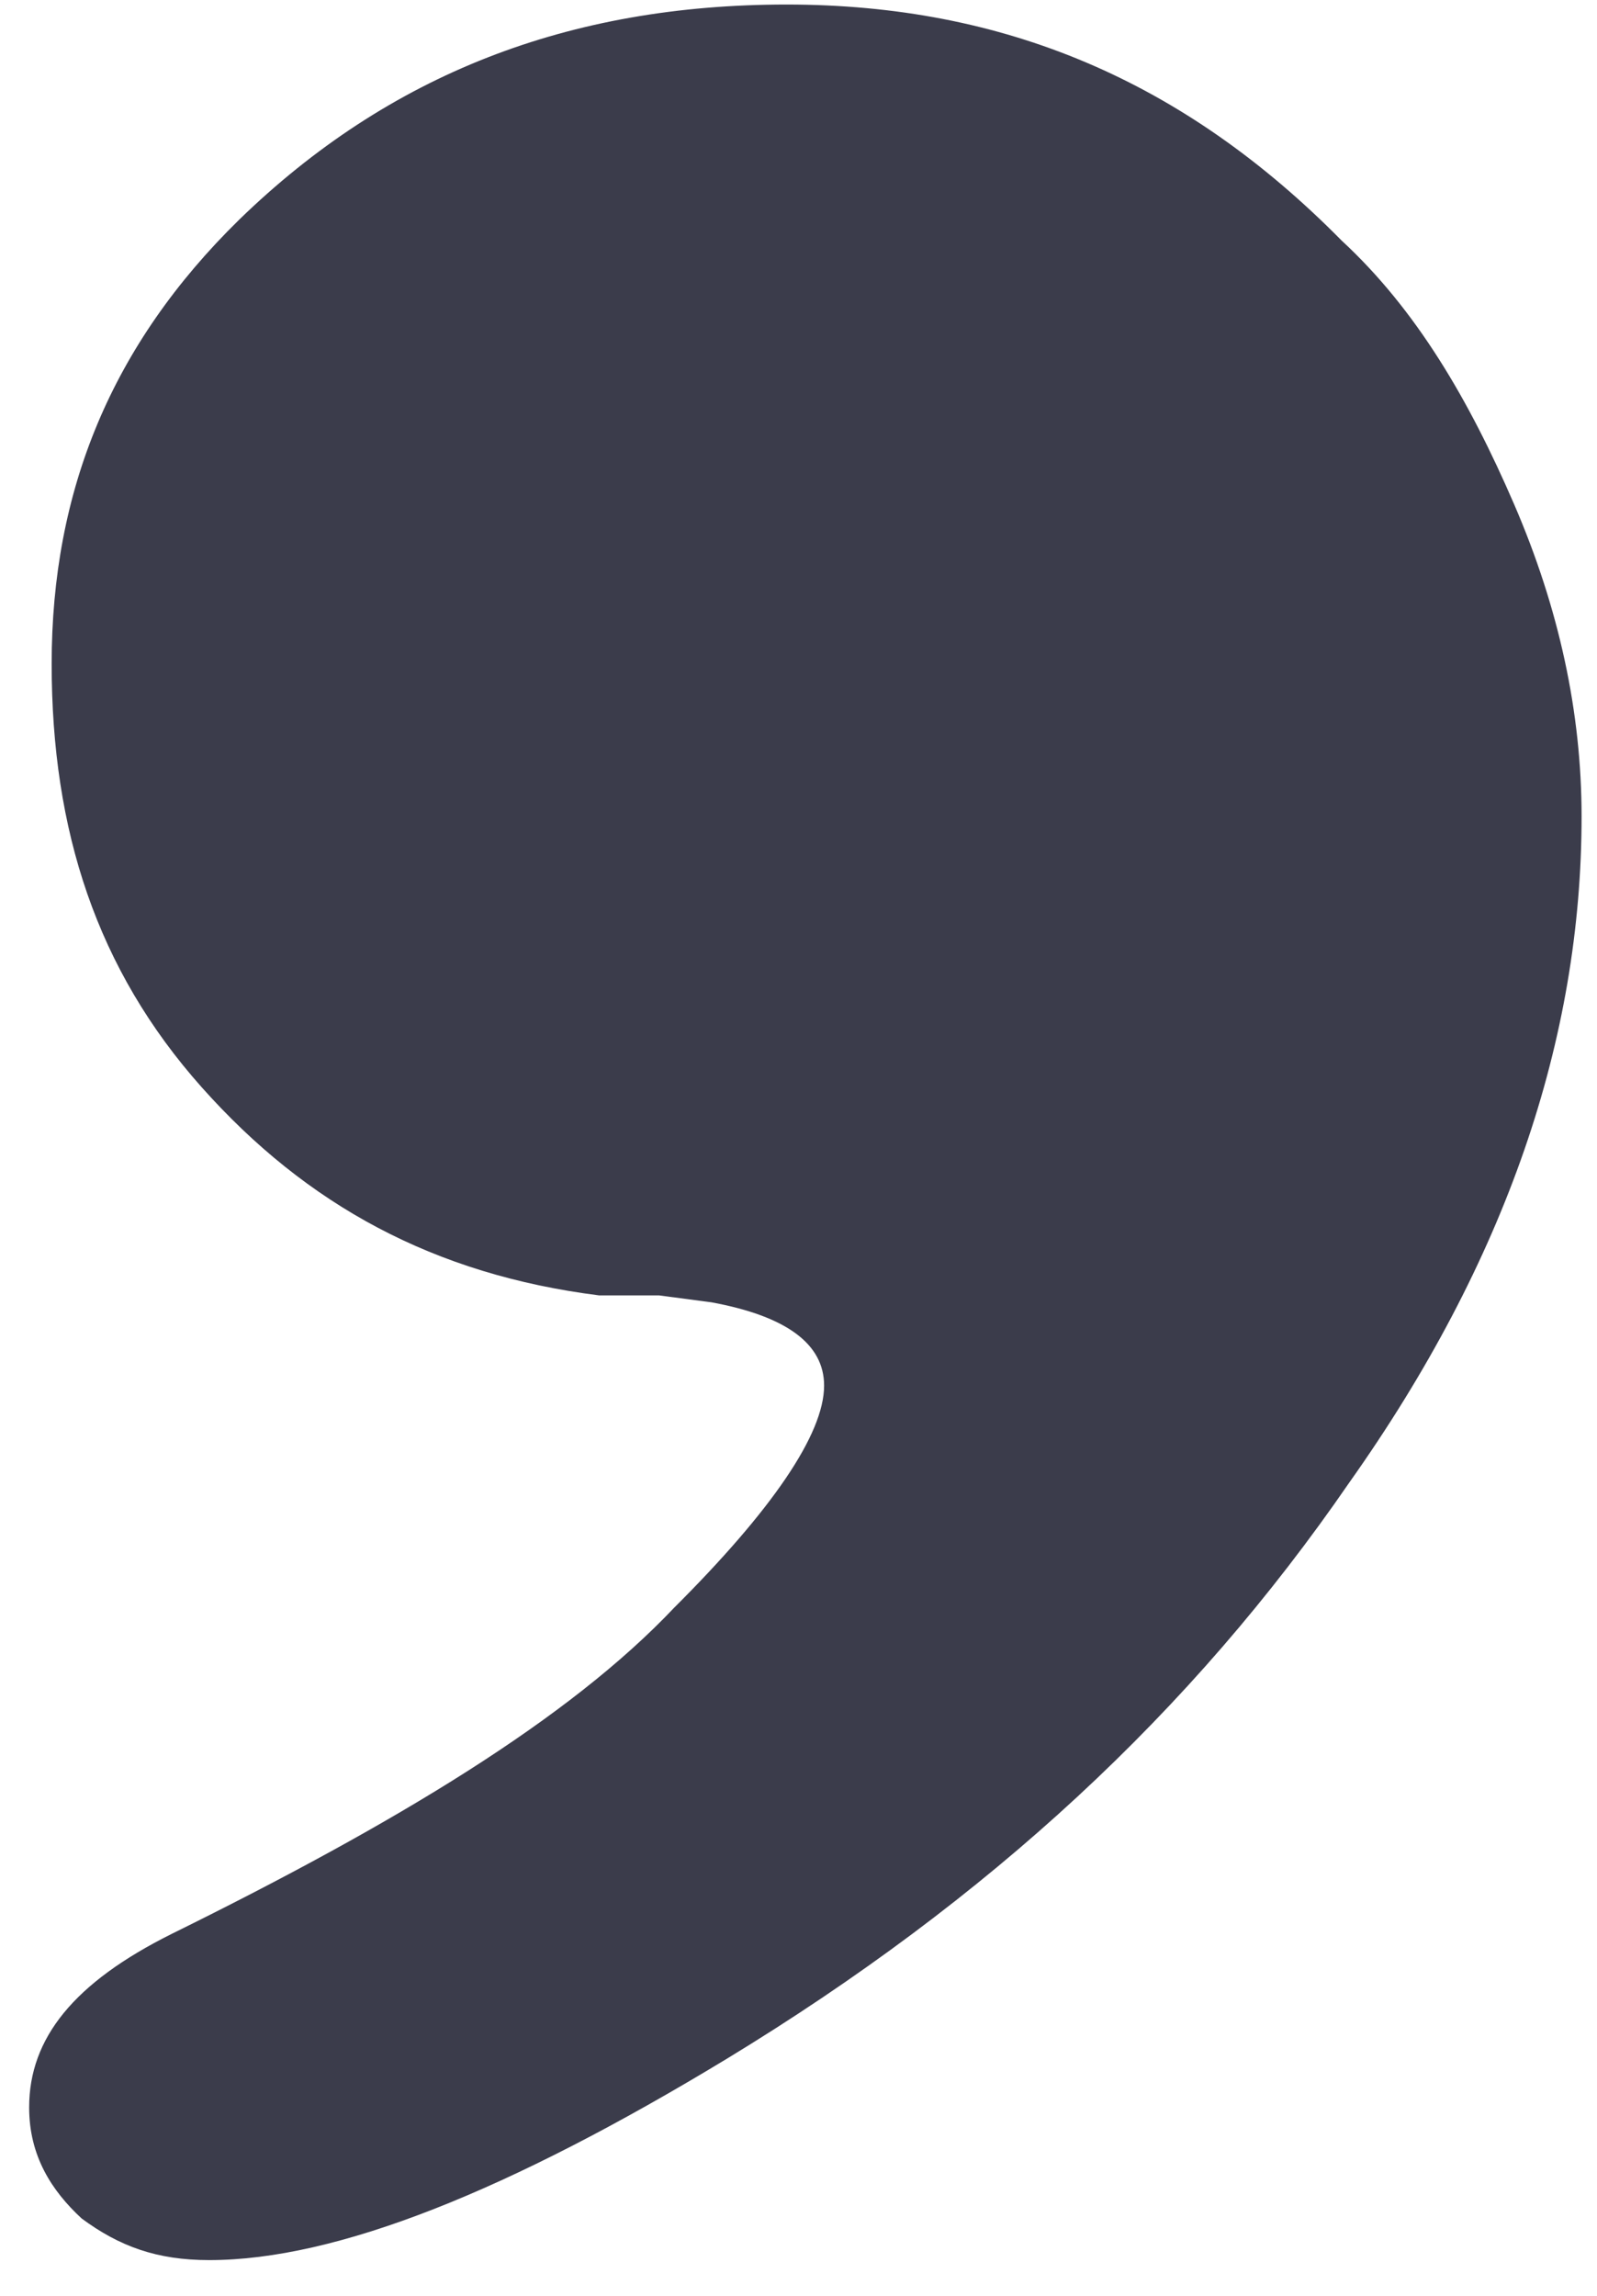 <svg width="32" height="46" viewBox="0 0 32 46" fill="none" xmlns="http://www.w3.org/2000/svg">
<path d="M15.762 0.091C20.12 0.091 23.727 1.621 26.882 4.819C28.385 6.209 29.437 8.017 30.339 10.103C31.24 12.189 31.691 14.275 31.691 16.36C31.691 20.81 30.188 25.26 27.033 29.71C23.877 34.299 19.82 38.053 14.56 41.252C10.202 43.894 6.746 45.284 4.191 45.284C3.139 45.284 2.388 45.006 1.636 44.45C1.035 43.894 0.584 43.198 0.584 42.225C0.584 40.834 1.486 39.722 3.44 38.748C7.948 36.524 11.404 34.438 13.508 32.213C15.461 30.266 16.513 28.736 16.513 27.763C16.513 26.929 15.762 26.372 14.259 26.094L13.207 25.955H12.005C8.699 25.538 6.145 24.148 4.041 21.784C1.937 19.42 1.035 16.639 1.035 13.301C1.035 9.825 2.237 6.905 4.792 4.402C7.798 1.482 11.404 0.091 15.762 0.091Z" fill="#3B3C4B"/>
</svg>
